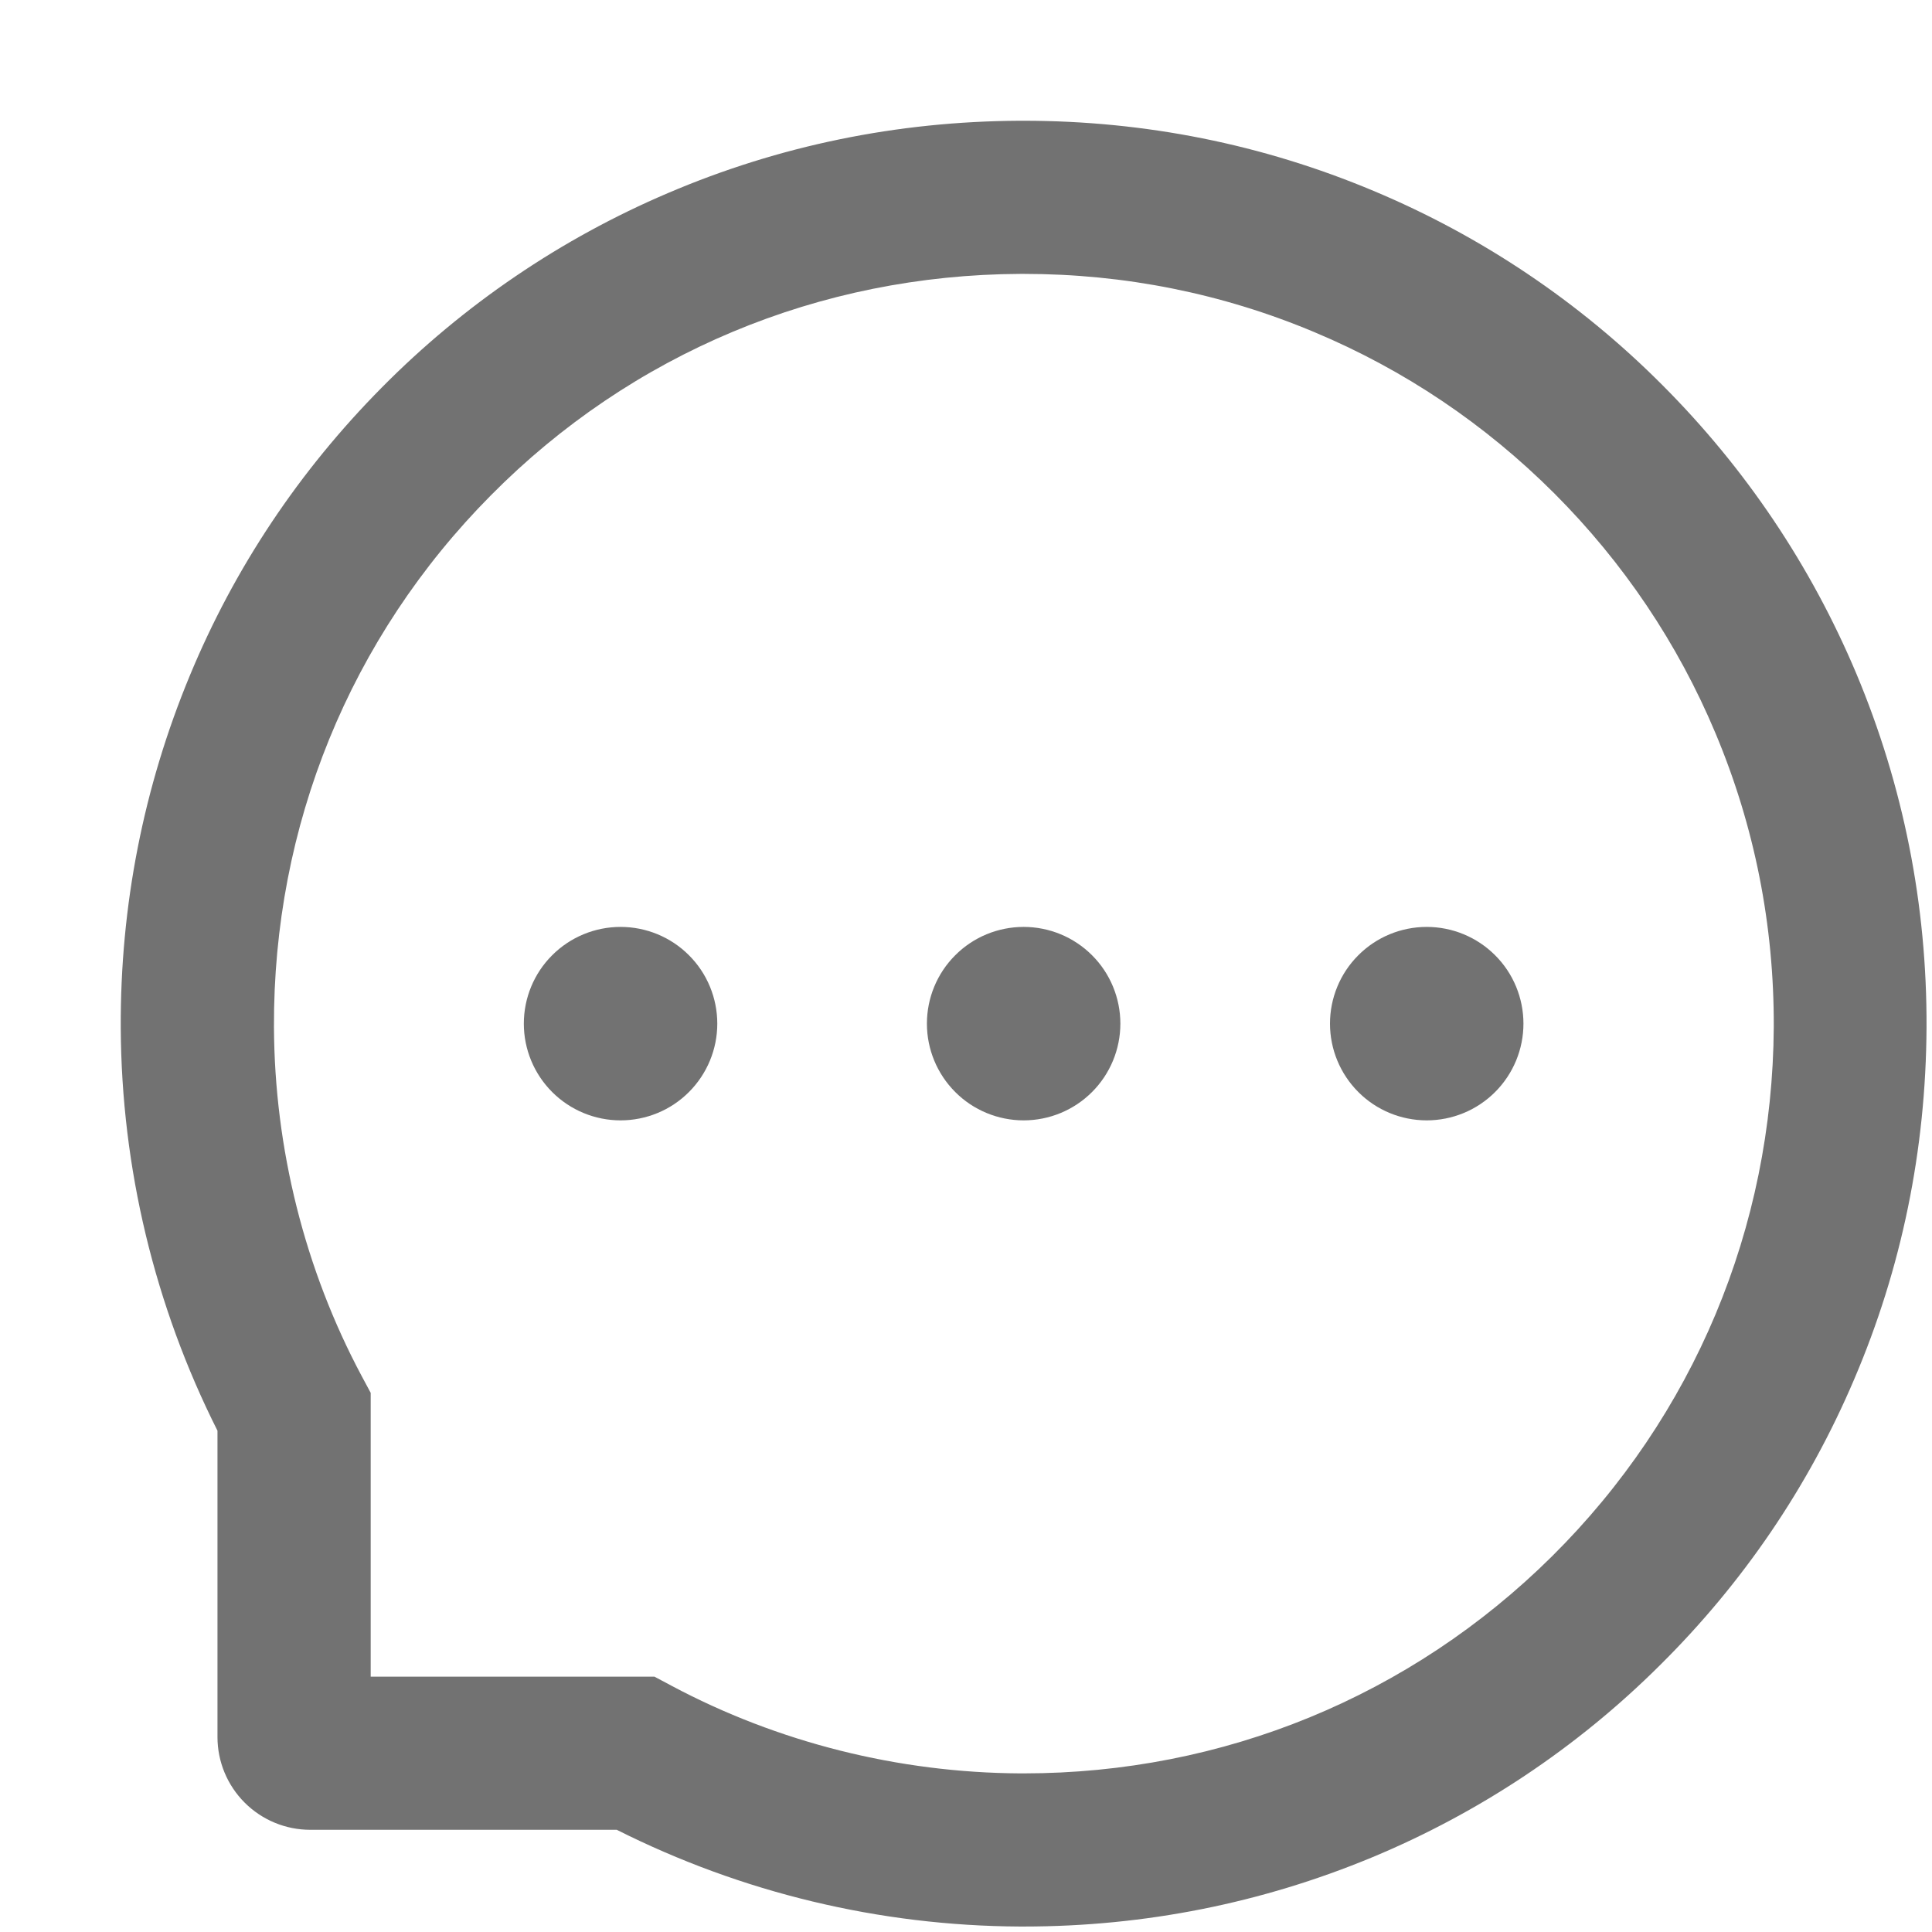 <svg width="30" height="30" viewBox="0 0 30 30" fill="none" xmlns="http://www.w3.org/2000/svg">
<path d="M14.393 15.895C14.393 16.293 14.551 16.675 14.833 16.957C15.114 17.239 15.497 17.397 15.895 17.397C16.293 17.397 16.675 17.239 16.957 16.957C17.239 16.675 17.397 16.293 17.397 15.895C17.397 15.497 17.239 15.114 16.957 14.833C16.675 14.551 16.293 14.393 15.895 14.393C15.497 14.393 15.114 14.551 14.833 14.833C14.551 15.114 14.393 15.497 14.393 15.895ZM20.652 15.895C20.652 16.293 20.81 16.675 21.092 16.957C21.373 17.239 21.756 17.397 22.154 17.397C22.552 17.397 22.934 17.239 23.216 16.957C23.498 16.675 23.656 16.293 23.656 15.895C23.656 15.497 23.498 15.114 23.216 14.833C22.934 14.551 22.552 14.393 22.154 14.393C21.756 14.393 21.373 14.551 21.092 14.833C20.81 15.114 20.652 15.497 20.652 15.895ZM8.134 15.895C8.134 16.293 8.292 16.675 8.574 16.957C8.856 17.239 9.238 17.397 9.636 17.397C10.034 17.397 10.417 17.239 10.698 16.957C10.98 16.675 11.138 16.293 11.138 15.895C11.138 15.497 10.98 15.114 10.698 14.833C10.417 14.551 10.034 14.393 9.636 14.393C9.238 14.393 8.856 14.551 8.574 14.833C8.292 15.114 8.134 15.497 8.134 15.895ZM28.826 10.462C28.119 8.782 27.105 7.273 25.812 5.978C24.529 4.69 23.005 3.666 21.328 2.964C19.607 2.241 17.779 1.875 15.895 1.875H15.832C13.936 1.884 12.099 2.26 10.372 2.998C8.708 3.707 7.199 4.733 5.928 6.018C4.648 7.311 3.643 8.813 2.949 10.487C2.229 12.221 1.866 14.064 1.875 15.961C1.886 18.134 2.4 20.275 3.377 22.216V26.973C3.377 27.355 3.529 27.721 3.799 27.991C4.069 28.261 4.435 28.413 4.817 28.413H9.577C11.518 29.39 13.659 29.904 15.832 29.915H15.898C17.773 29.915 19.591 29.552 21.303 28.842C22.972 28.148 24.49 27.136 25.771 25.862C27.064 24.582 28.081 23.087 28.791 21.419C29.53 19.691 29.905 17.854 29.915 15.958C29.924 14.052 29.555 12.202 28.826 10.462ZM24.097 24.169C21.904 26.341 18.993 27.537 15.895 27.537H15.842C13.955 27.527 12.08 27.058 10.425 26.175L10.162 26.035H5.756V21.628L5.615 21.365C4.732 19.71 4.263 17.835 4.254 15.948C4.241 12.828 5.433 9.899 7.621 7.693C9.805 5.486 12.725 4.266 15.845 4.253H15.898C17.463 4.253 18.981 4.557 20.411 5.158C21.806 5.743 23.058 6.585 24.135 7.661C25.208 8.735 26.053 9.99 26.638 11.385C27.245 12.831 27.549 14.365 27.543 15.948C27.524 19.065 26.3 21.985 24.097 24.169Z" fill="#111111" fill-opacity="0.59"/>
</svg>
